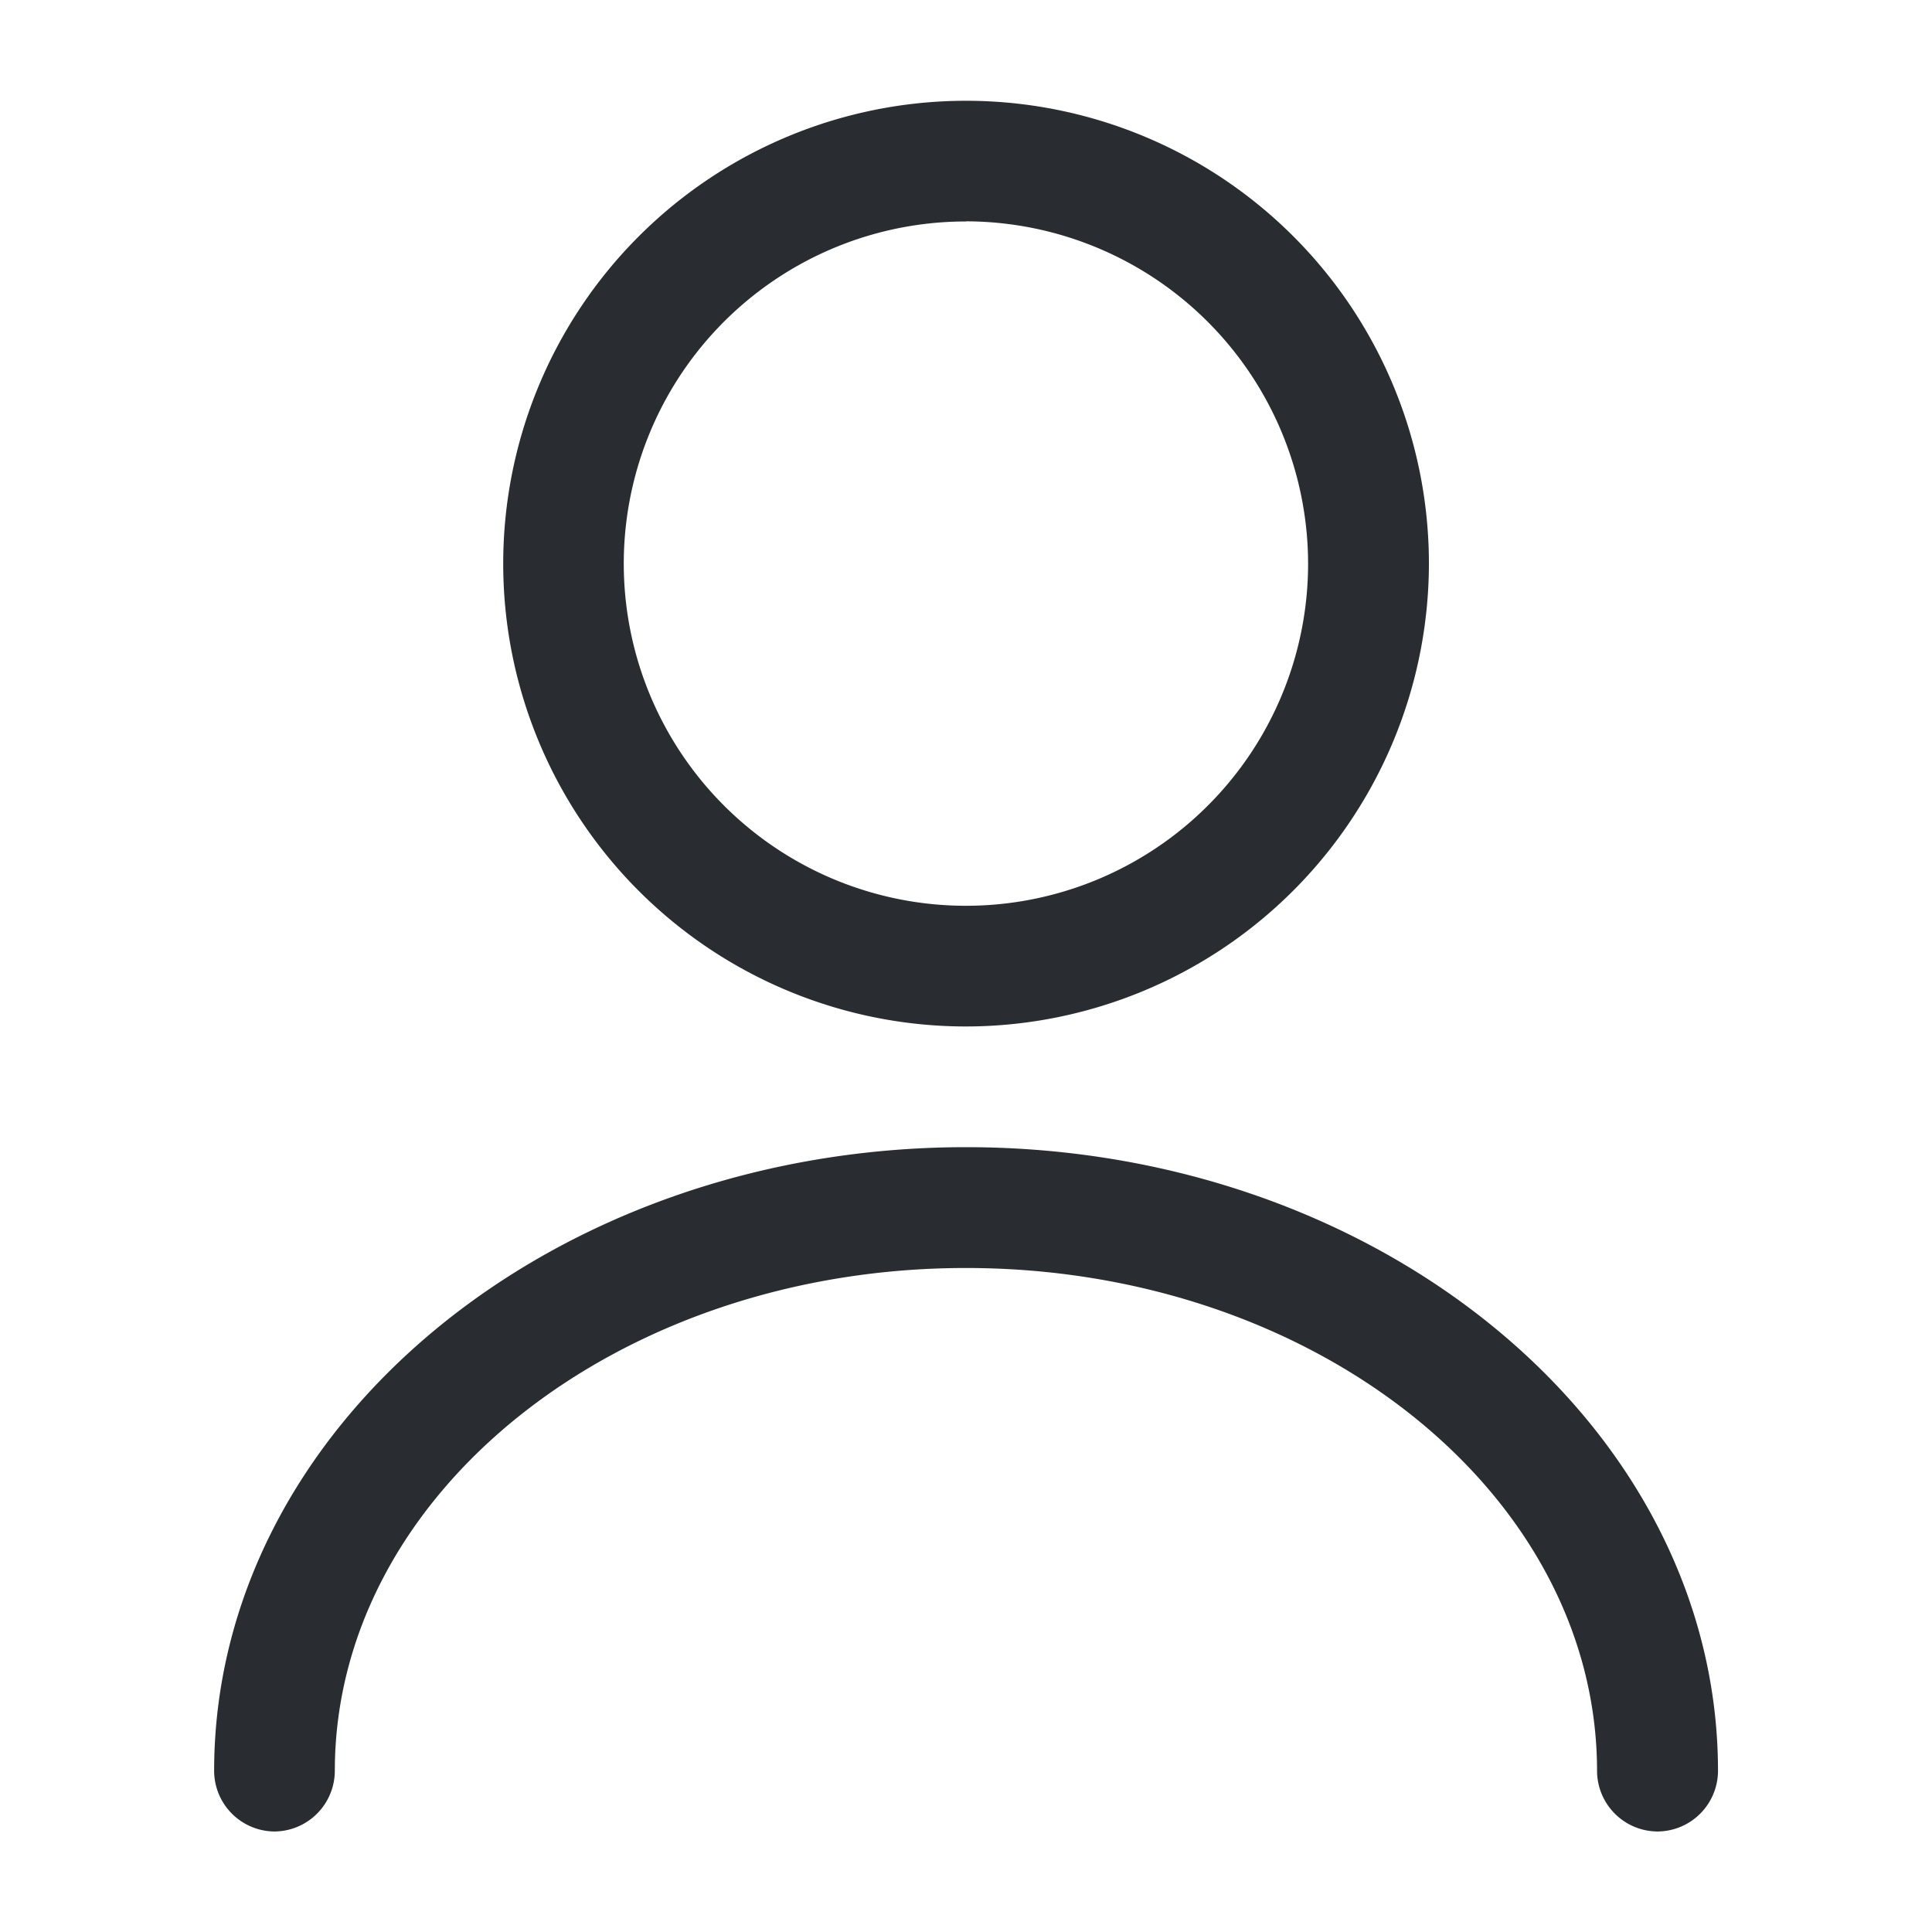 <svg id="user_outline" data-name="user/outline" xmlns="http://www.w3.org/2000/svg" width="14.743" height="14.743" viewBox="0 0 14.743 14.743">
  <g id="vuesax_outline_user" data-name="vuesax/outline/user">
    <g id="user">
      <path id="Vector" d="M3.532,7.065A3.532,3.532,0,1,1,7.065,3.532,3.537,3.537,0,0,1,3.532,7.065Zm0-6.143A2.611,2.611,0,1,0,6.143,3.532,2.616,2.616,0,0,0,3.532.921Z" transform="translate(3.839 0.768)" fill="#292d32"/>
      <path id="Vector-2" data-name="Vector" d="M11.014,5.222a.464.464,0,0,1-.461-.461c0-2.119-2.162-3.839-4.816-3.839S.921,2.642.921,4.761a.464.464,0,0,1-.461.461A.464.464,0,0,1,0,4.761C0,2.138,2.574,0,5.738,0s5.738,2.138,5.738,4.761A.464.464,0,0,1,11.014,5.222Z" transform="translate(1.634 8.754)" fill="#292d32"/>
      <path id="Vector-3" data-name="Vector" d="M0,0H14.743V14.743H0Z" fill="none" opacity="0"/>
    </g>
  </g>
</svg>
